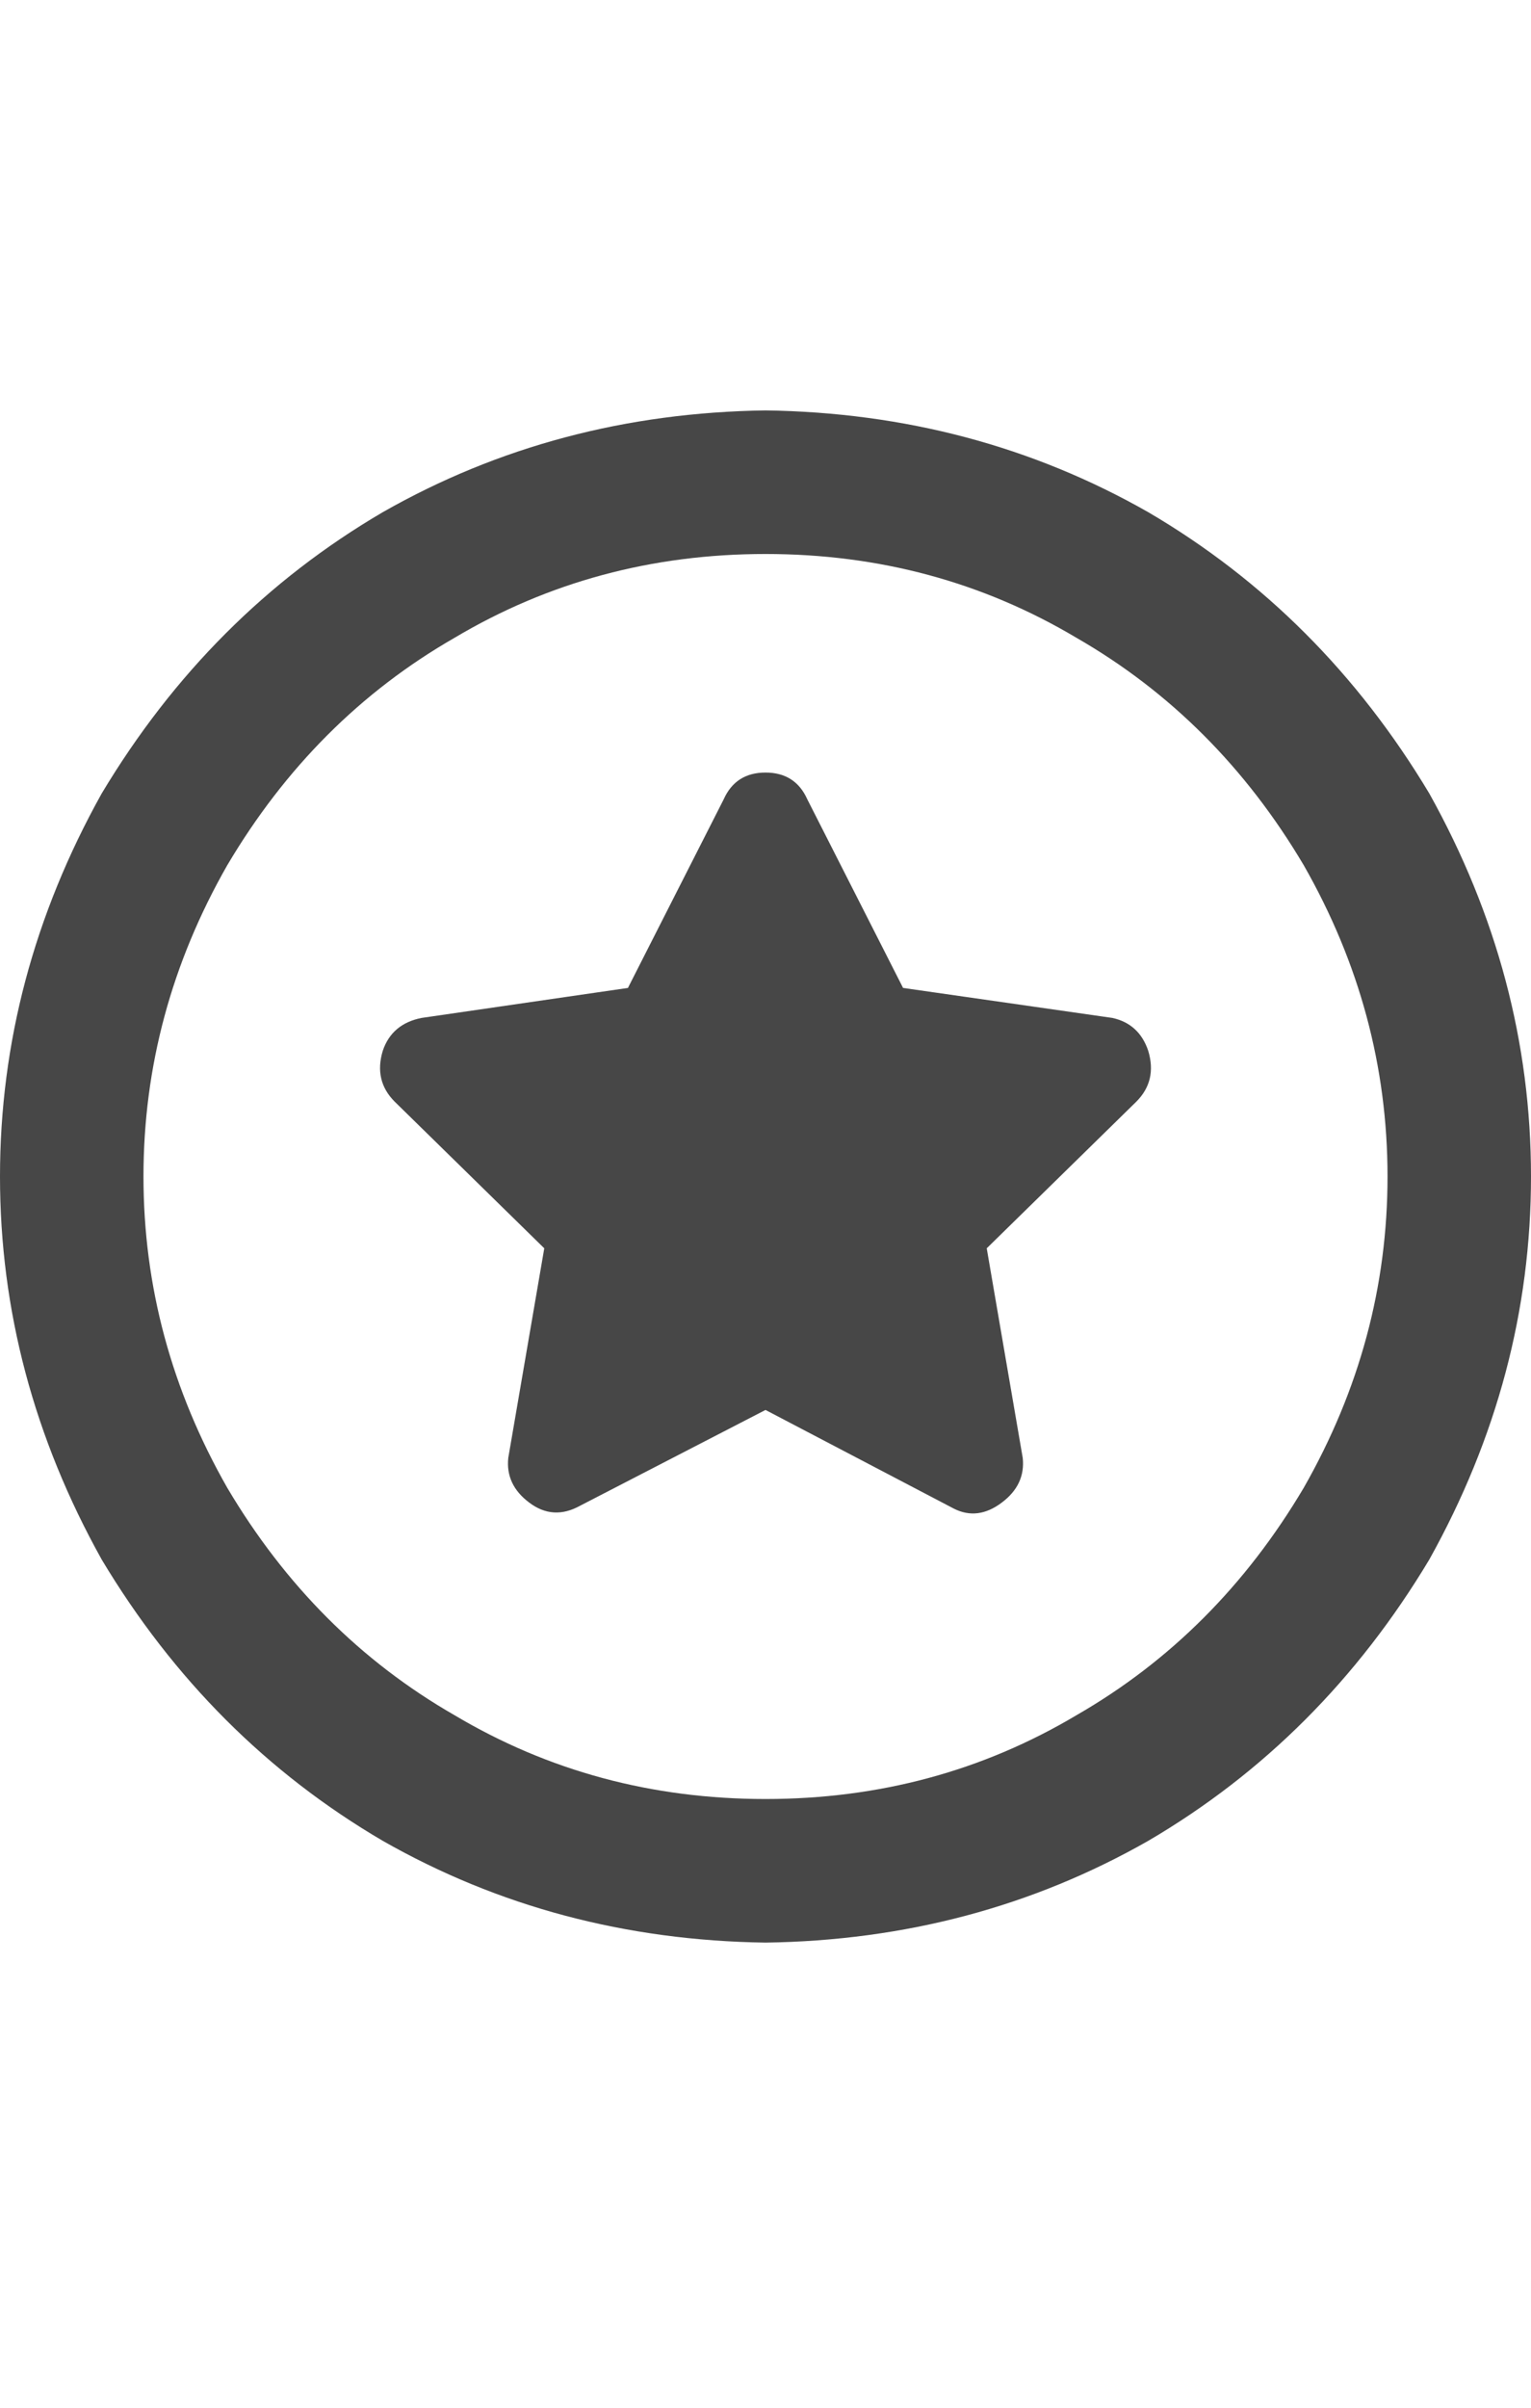 <svg width="14" height="22" viewBox="0 0 14 22" fill="none" xmlns="http://www.w3.org/2000/svg">
<g id="label-paired / sm / circle-star-sm / bold" clip-path="url(#clip0_1731_2081)">
<path id="icon" d="M7 5.062C5.961 5.062 5.013 5.318 4.156 5.828C3.299 6.32 2.607 7.013 2.078 7.906C1.568 8.799 1.312 9.747 1.312 10.75C1.312 11.753 1.568 12.7 2.078 13.594C2.607 14.487 3.299 15.18 4.156 15.672C5.013 16.182 5.961 16.438 7 16.438C8.039 16.438 8.987 16.182 9.844 15.672C10.7 15.18 11.393 14.487 11.922 13.594C12.432 12.7 12.688 11.753 12.688 10.75C12.688 9.747 12.432 8.799 11.922 7.906C11.393 7.013 10.7 6.32 9.844 5.828C8.987 5.318 8.039 5.062 7 5.062ZM7 17.75C5.724 17.732 4.557 17.422 3.5 16.82C2.443 16.201 1.586 15.344 0.93 14.25C0.31 13.138 0 11.971 0 10.75C0 9.529 0.31 8.362 0.93 7.25C1.586 6.156 2.443 5.299 3.5 4.68C4.557 4.078 5.724 3.768 7 3.75C8.276 3.768 9.443 4.078 10.5 4.68C11.557 5.299 12.414 6.156 13.07 7.25C13.69 8.362 14 9.529 14 10.75C14 11.971 13.69 13.138 13.07 14.25C12.414 15.344 11.557 16.201 10.5 16.82C9.443 17.422 8.276 17.732 7 17.75ZM7 7.059C7.182 7.059 7.31 7.141 7.383 7.305L8.258 9.027L10.172 9.301C10.336 9.337 10.445 9.438 10.5 9.602C10.555 9.784 10.518 9.939 10.391 10.066L9.023 11.406L9.352 13.32C9.37 13.484 9.306 13.621 9.16 13.73C9.014 13.84 8.868 13.858 8.723 13.785L7 12.883L5.305 13.758C5.141 13.849 4.986 13.84 4.84 13.73C4.694 13.621 4.63 13.484 4.648 13.32L4.977 11.406L3.609 10.066C3.482 9.939 3.445 9.784 3.5 9.602C3.555 9.438 3.673 9.337 3.855 9.301L5.742 9.027L6.617 7.305C6.69 7.141 6.818 7.059 7 7.059Z" fill="black" fill-opacity="0.72"/>
</g>
<defs>
<clipPath id="clip0_1731_2081">
<rect width="14" height="22" fill="white"/>
</clipPath>
</defs>
</svg>
